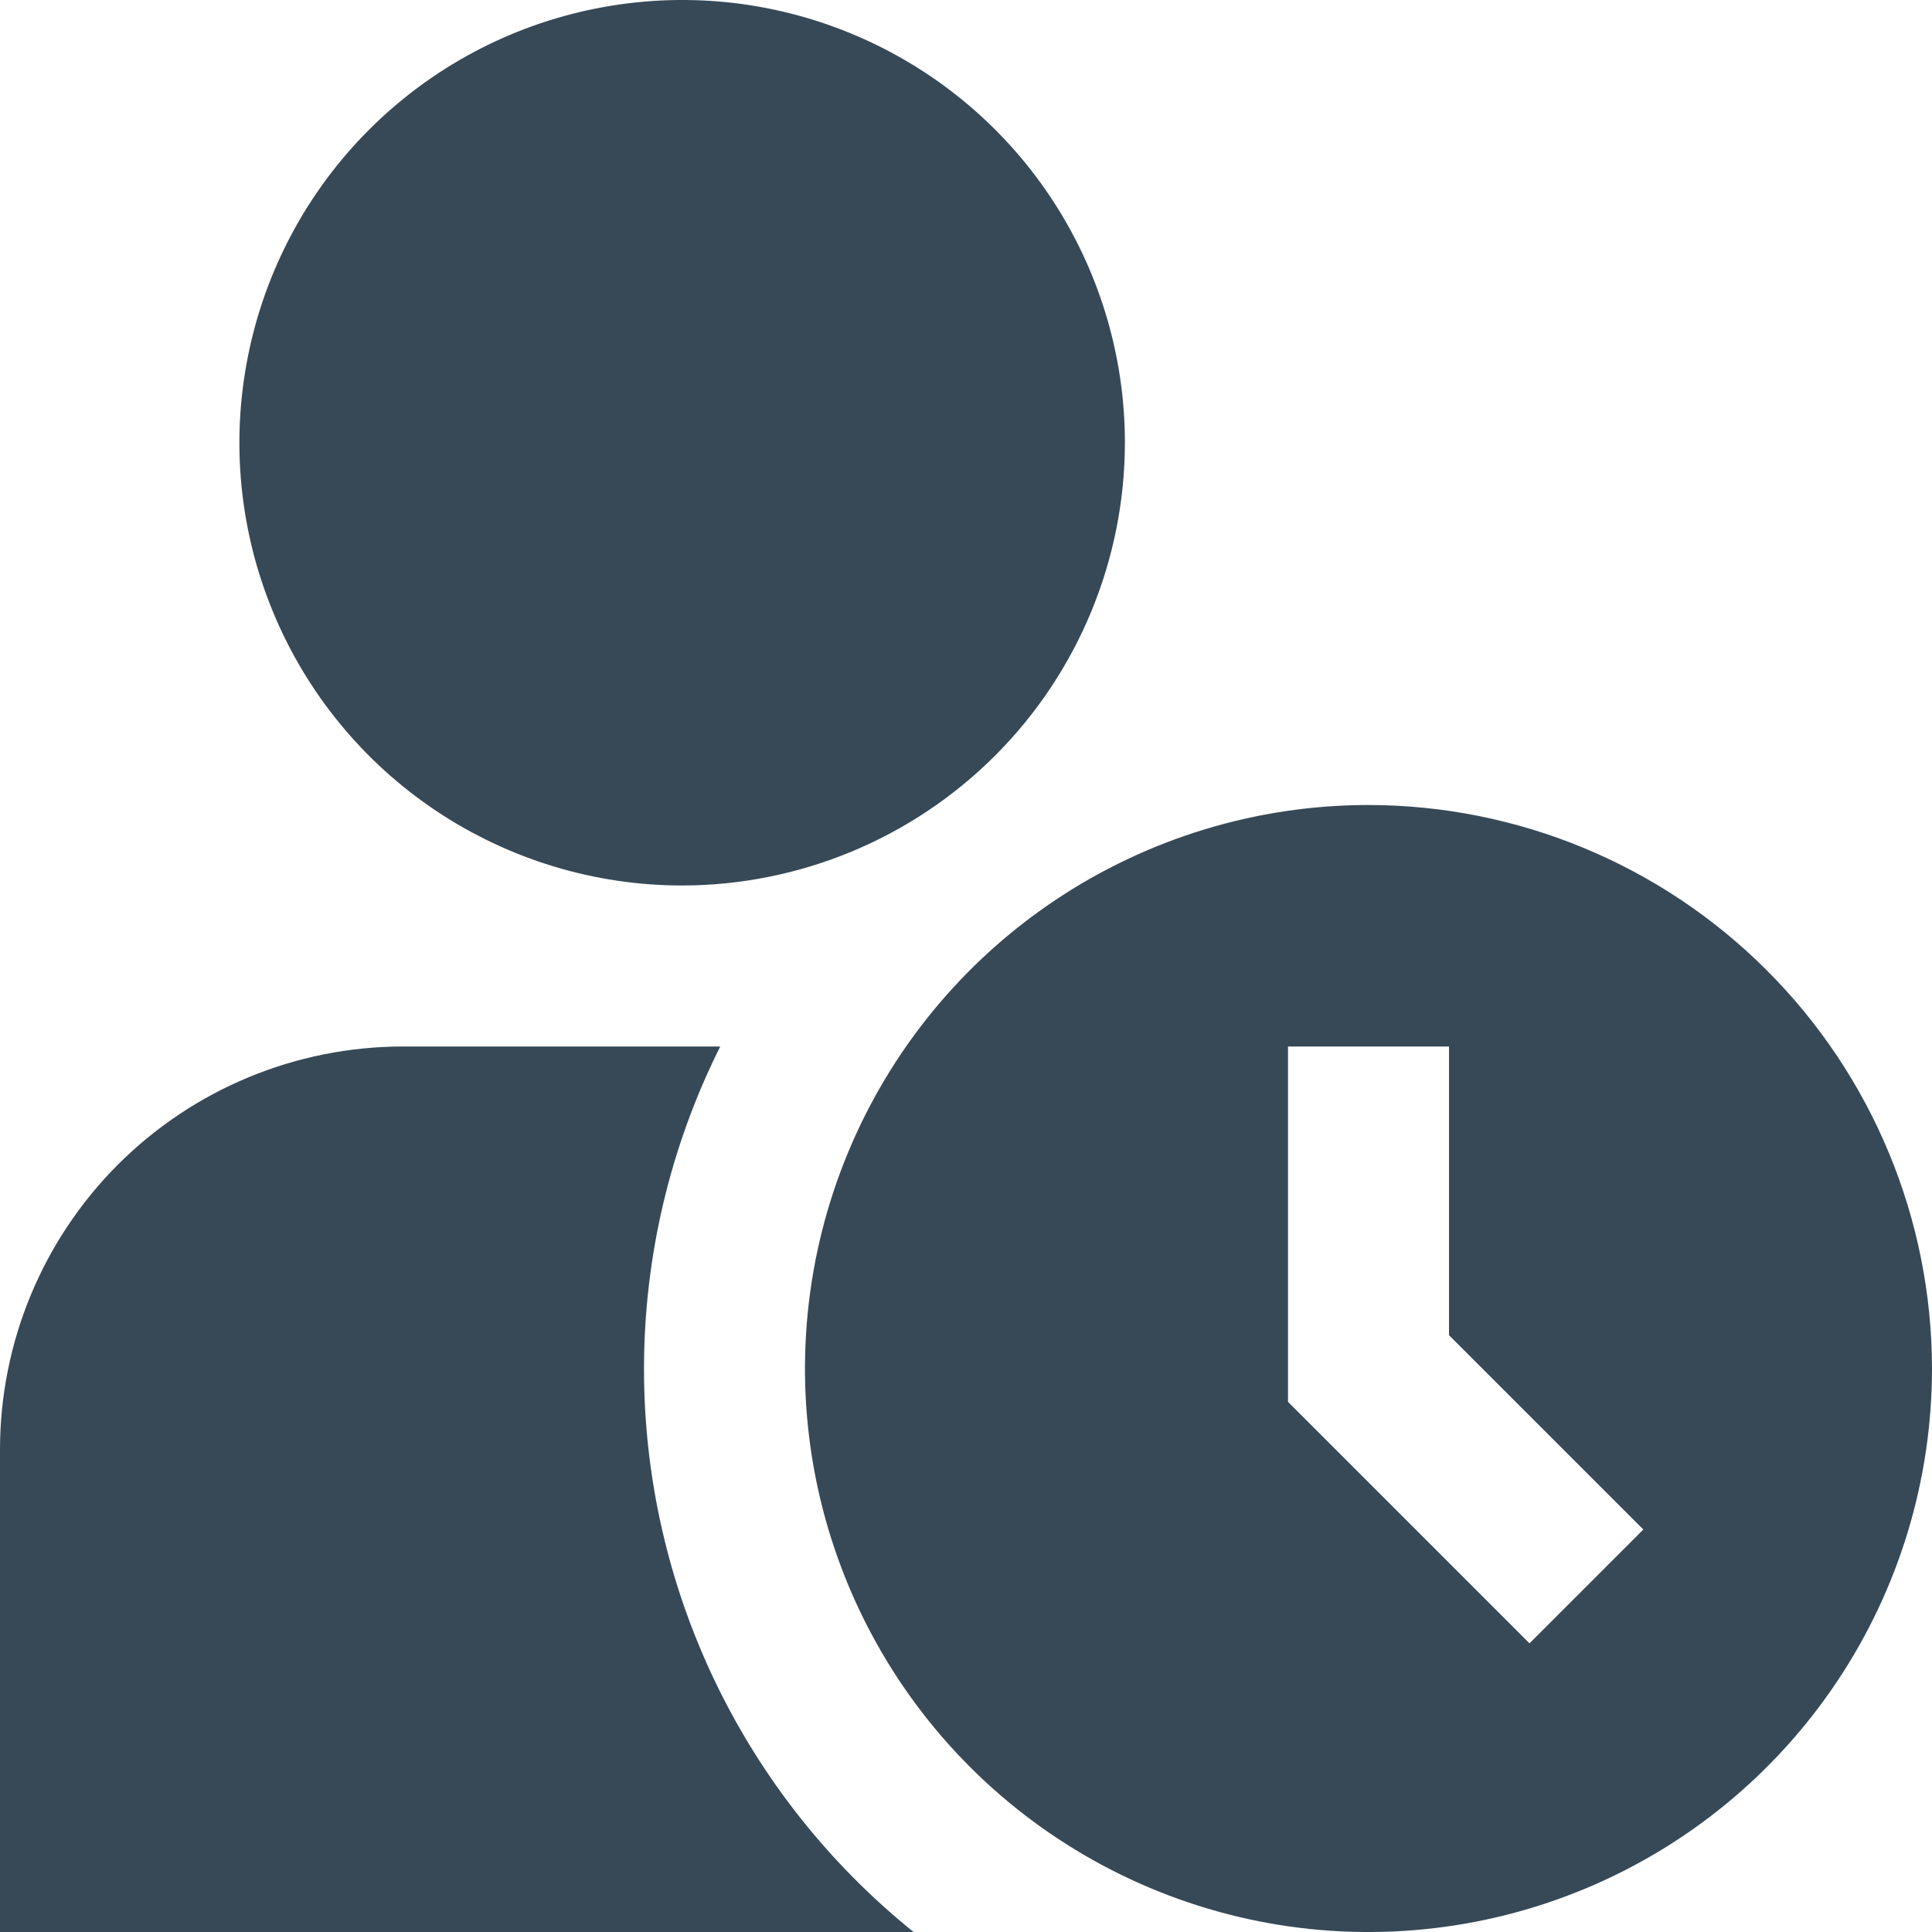 <svg width="24" height="24" viewBox="0 0 24 24" fill="none" xmlns="http://www.w3.org/2000/svg">
<g clip-path="url(#clip0_406_3574)">
<path d="M8.474 11C7.386 11 6.323 10.677 5.418 10.073C4.514 9.469 3.809 8.61 3.393 7.605C2.976 6.6 2.867 5.494 3.08 4.427C3.292 3.36 3.816 2.38 4.585 1.611C5.354 0.842 6.334 0.318 7.401 0.106C8.468 -0.107 9.574 0.002 10.579 0.419C11.584 0.835 12.443 1.54 13.047 2.444C13.651 3.349 13.974 4.412 13.974 5.5C13.972 6.958 13.392 8.356 12.361 9.387C11.33 10.418 9.932 10.998 8.474 11V11ZM17 10C15.616 10 14.262 10.411 13.111 11.18C11.96 11.949 11.063 13.042 10.533 14.321C10.003 15.6 9.864 17.008 10.134 18.366C10.405 19.724 11.071 20.971 12.05 21.95C13.029 22.929 14.277 23.595 15.634 23.866C16.992 24.136 18.4 23.997 19.679 23.467C20.958 22.937 22.051 22.04 22.82 20.889C23.59 19.738 24 18.384 24 17C23.998 15.144 23.26 13.365 21.947 12.053C20.635 10.74 18.856 10.002 17 10ZM19 20.414L16 17.414V13H18V16.586L20.414 19L19 20.414ZM8 17C8.001 15.611 8.325 14.242 8.947 13H5C3.674 13.002 2.404 13.529 1.466 14.466C0.529 15.404 0.002 16.674 0 18L0 24H11.349C10.303 23.158 9.459 22.092 8.879 20.88C8.3 19.669 7.999 18.343 8 17V17Z" fill="#374957"/>
</g>
<defs>
<clipPath id="clip0_406_3574">
<rect width="24" height="24" fill="white"/>
</clipPath>
</defs>
</svg>
